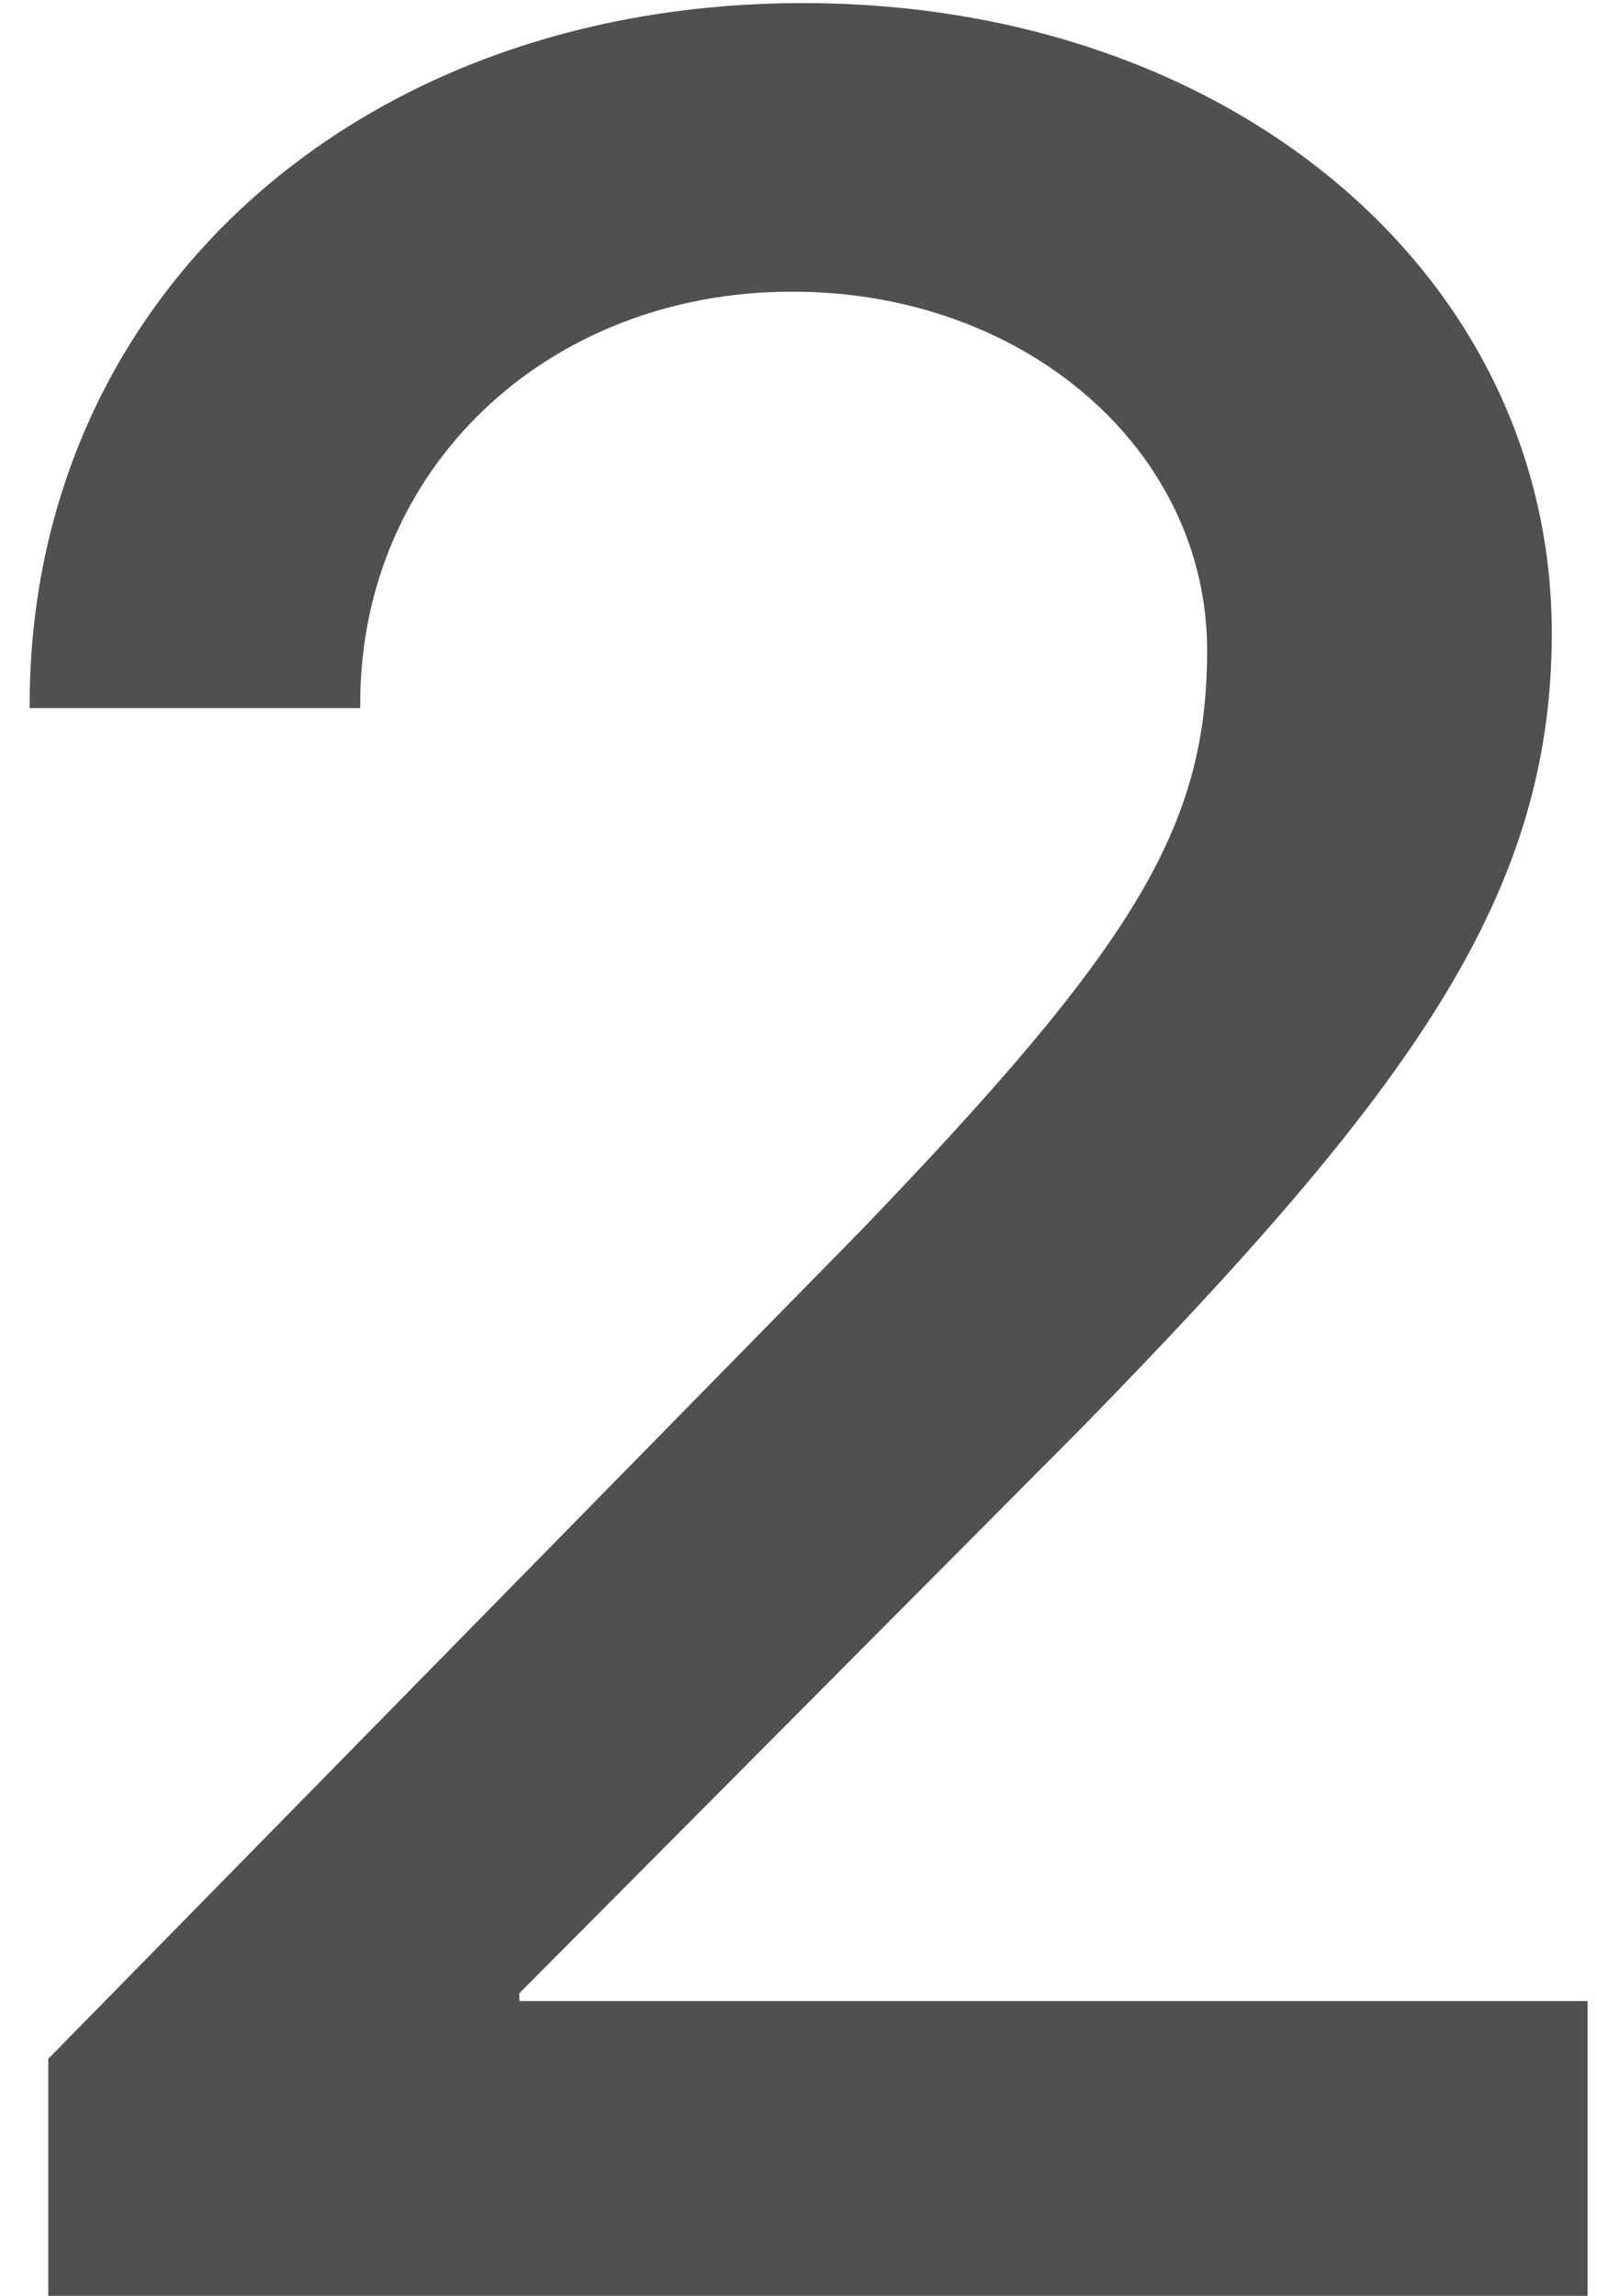 <svg width="16" height="23" viewBox="0 0 16 23" fill="none" xmlns="http://www.w3.org/2000/svg">
<path d="M0.297 7.062V7.094H3.609V7.047C3.609 4.703 5.469 2.922 7.938 2.922C10.281 2.922 12.094 4.516 12.094 6.516C12.094 8.281 11.375 9.469 8.625 12.328L0.484 20.625V23H15.906V20.047H5.203V19.969L10.844 14.297C14.141 10.922 15.547 8.969 15.547 6.344C15.547 2.766 12.344 0.031 8.047 0.031C3.562 0.031 0.297 3 0.297 7.062Z" fill="#505050"/>
</svg>
